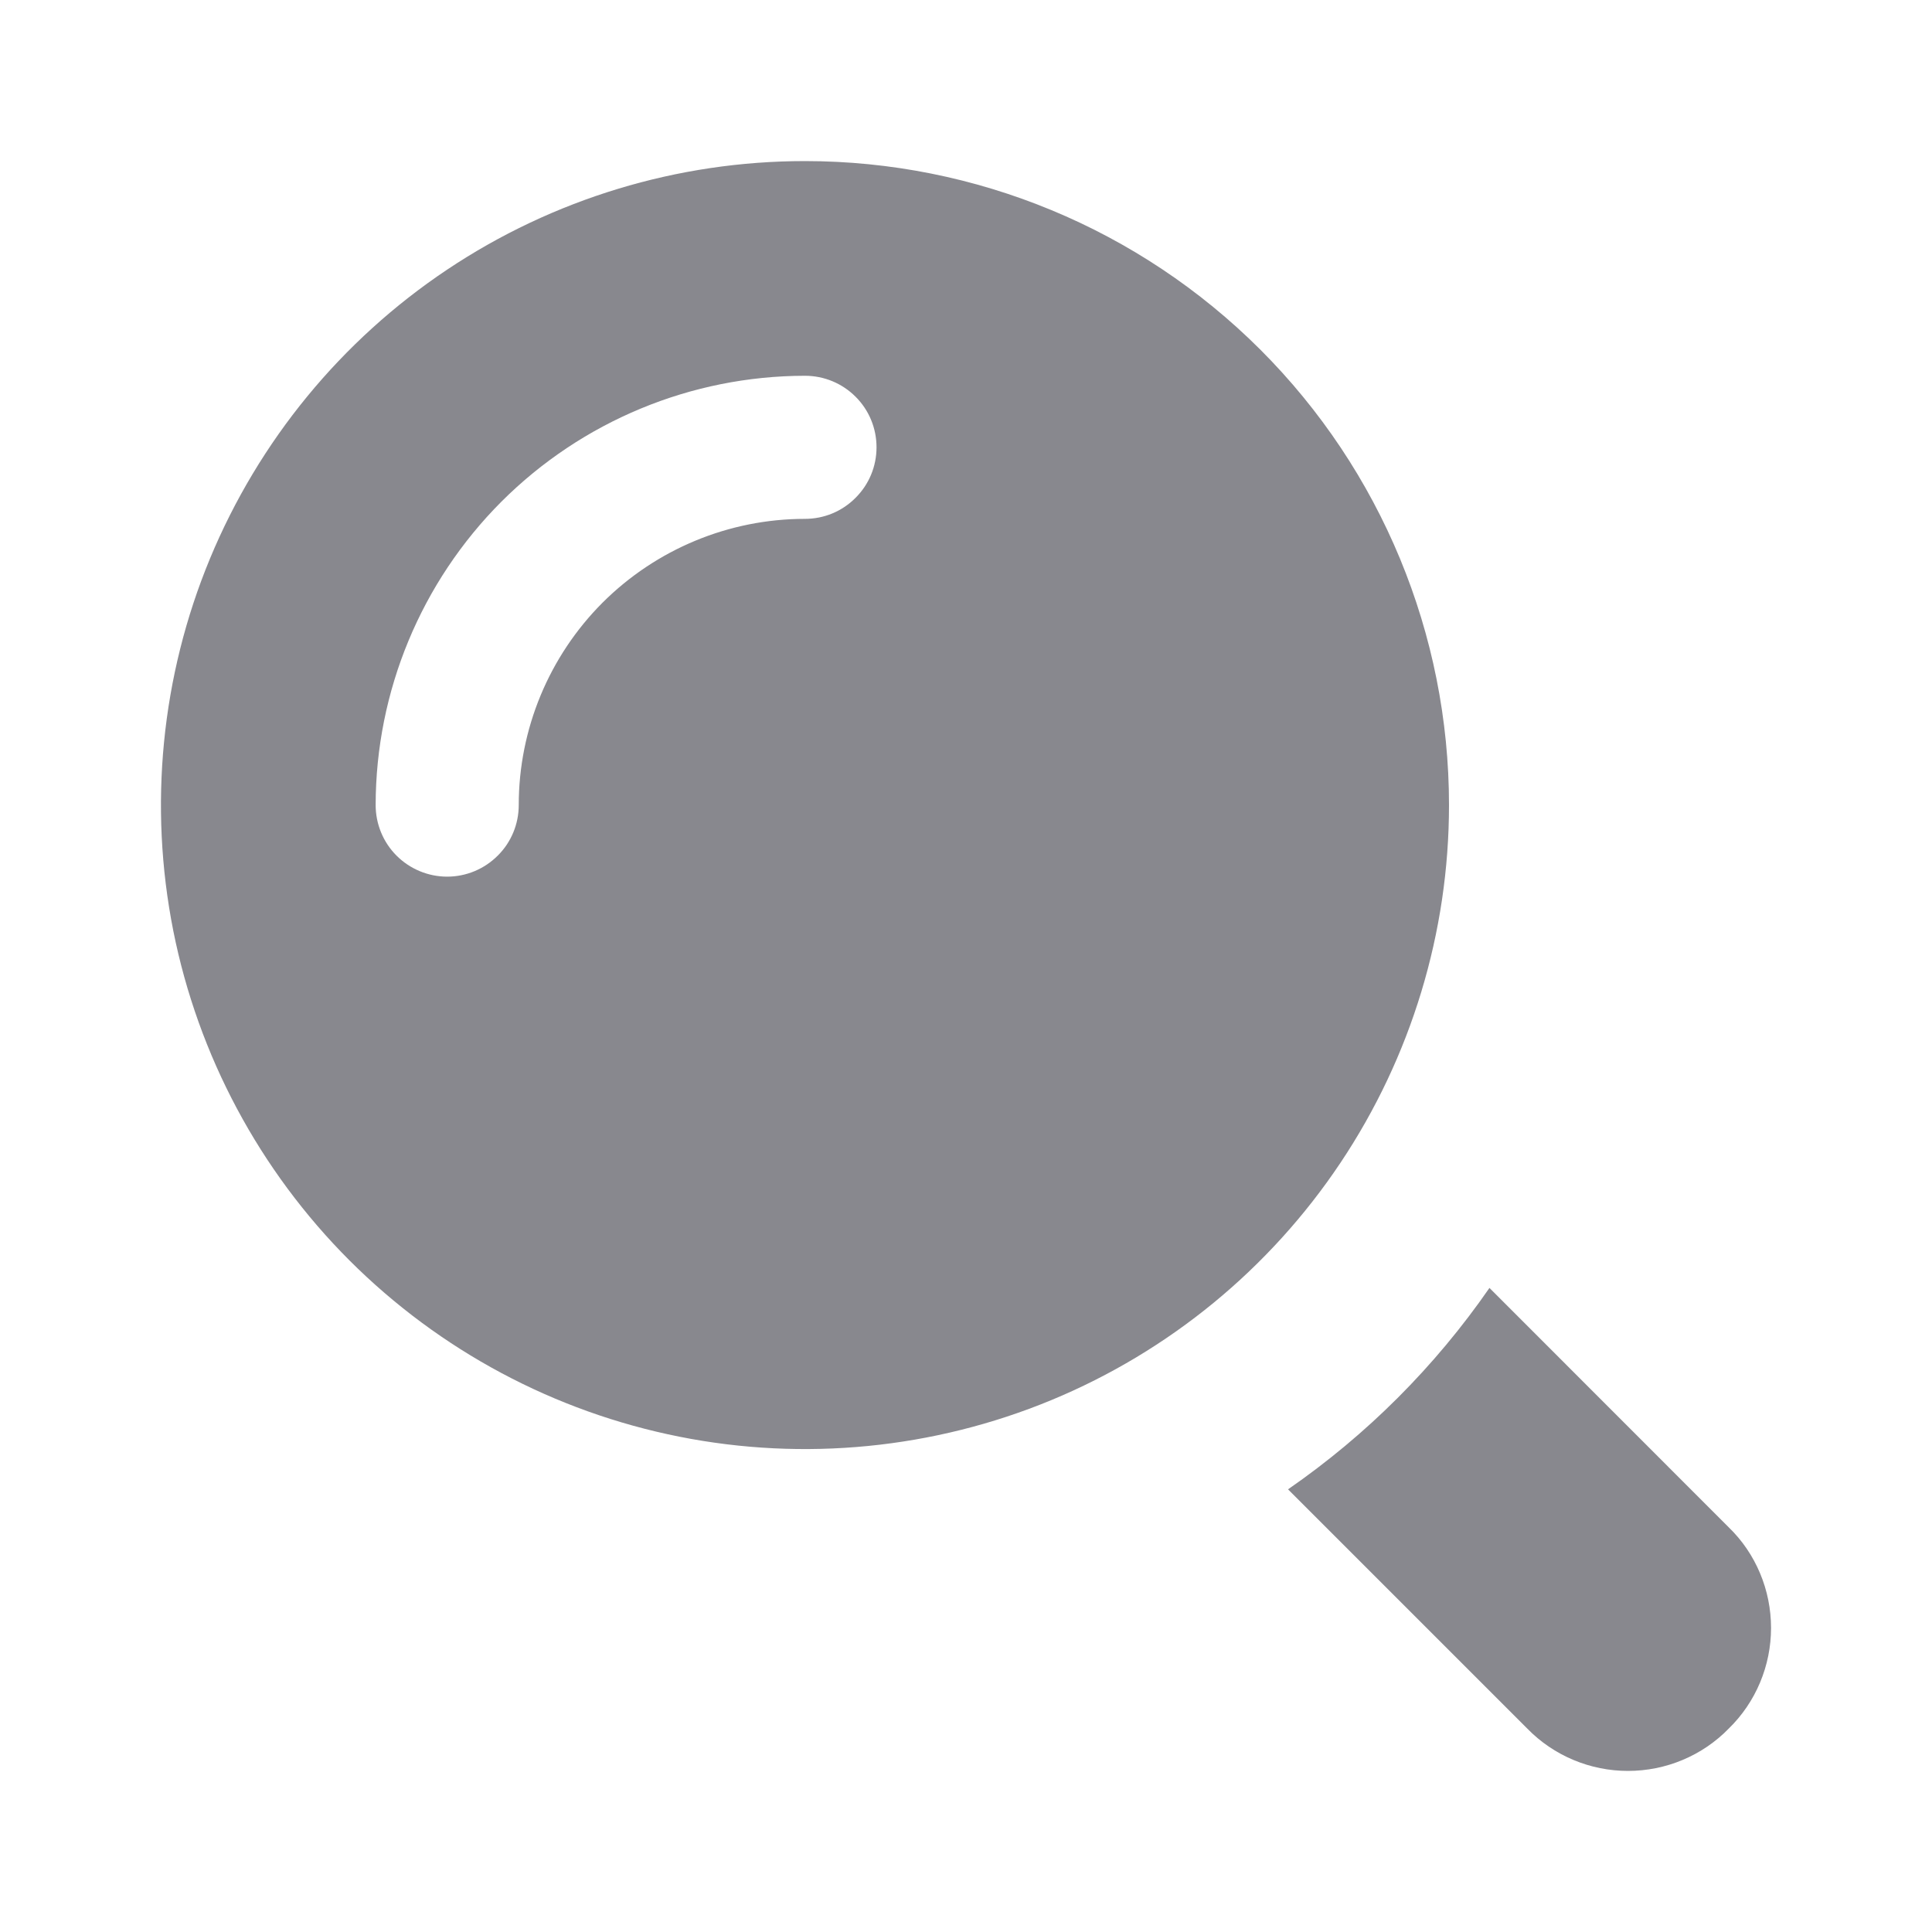 <svg width="16" height="16" viewBox="0 0 16 16" fill="none" xmlns="http://www.w3.org/2000/svg">
<path d="M14.316 14.316C14.208 14.427 14.078 14.515 13.935 14.575C13.792 14.635 13.638 14.666 13.482 14.666C13.327 14.666 13.173 14.635 13.03 14.575C12.887 14.515 12.757 14.427 12.649 14.316L10.667 12.334C11.319 11.883 11.884 11.318 12.335 10.666L14.316 12.648C14.428 12.756 14.516 12.886 14.576 13.029C14.636 13.172 14.667 13.326 14.667 13.482C14.667 13.637 14.636 13.791 14.576 13.934C14.516 14.077 14.428 14.207 14.316 14.316Z" fill="#88888E"/>
<path d="M6.666 1.334C5.612 1.334 4.58 1.647 3.703 2.233C2.826 2.819 2.143 3.652 1.739 4.626C1.335 5.601 1.23 6.673 1.435 7.708C1.641 8.742 2.149 9.693 2.895 10.439C3.641 11.184 4.591 11.692 5.626 11.898C6.66 12.104 7.733 11.998 8.707 11.595C9.682 11.191 10.515 10.507 11.101 9.63C11.687 8.753 12 7.722 12 6.667C12 5.253 11.438 3.896 10.438 2.896C9.437 1.896 8.081 1.334 6.666 1.334ZM6.666 4.297C6.038 4.297 5.435 4.547 4.99 4.991C4.546 5.436 4.296 6.039 4.296 6.667C4.296 6.824 4.234 6.975 4.122 7.086C4.011 7.197 3.861 7.26 3.703 7.26C3.546 7.26 3.395 7.197 3.284 7.086C3.173 6.975 3.111 6.824 3.111 6.667C3.112 5.725 3.487 4.821 4.153 4.154C4.82 3.488 5.724 3.113 6.666 3.112C6.824 3.112 6.974 3.174 7.085 3.285C7.197 3.396 7.259 3.547 7.259 3.704C7.259 3.862 7.197 4.012 7.085 4.123C6.974 4.235 6.824 4.297 6.666 4.297Z" fill="#88888E"/>
</svg>
